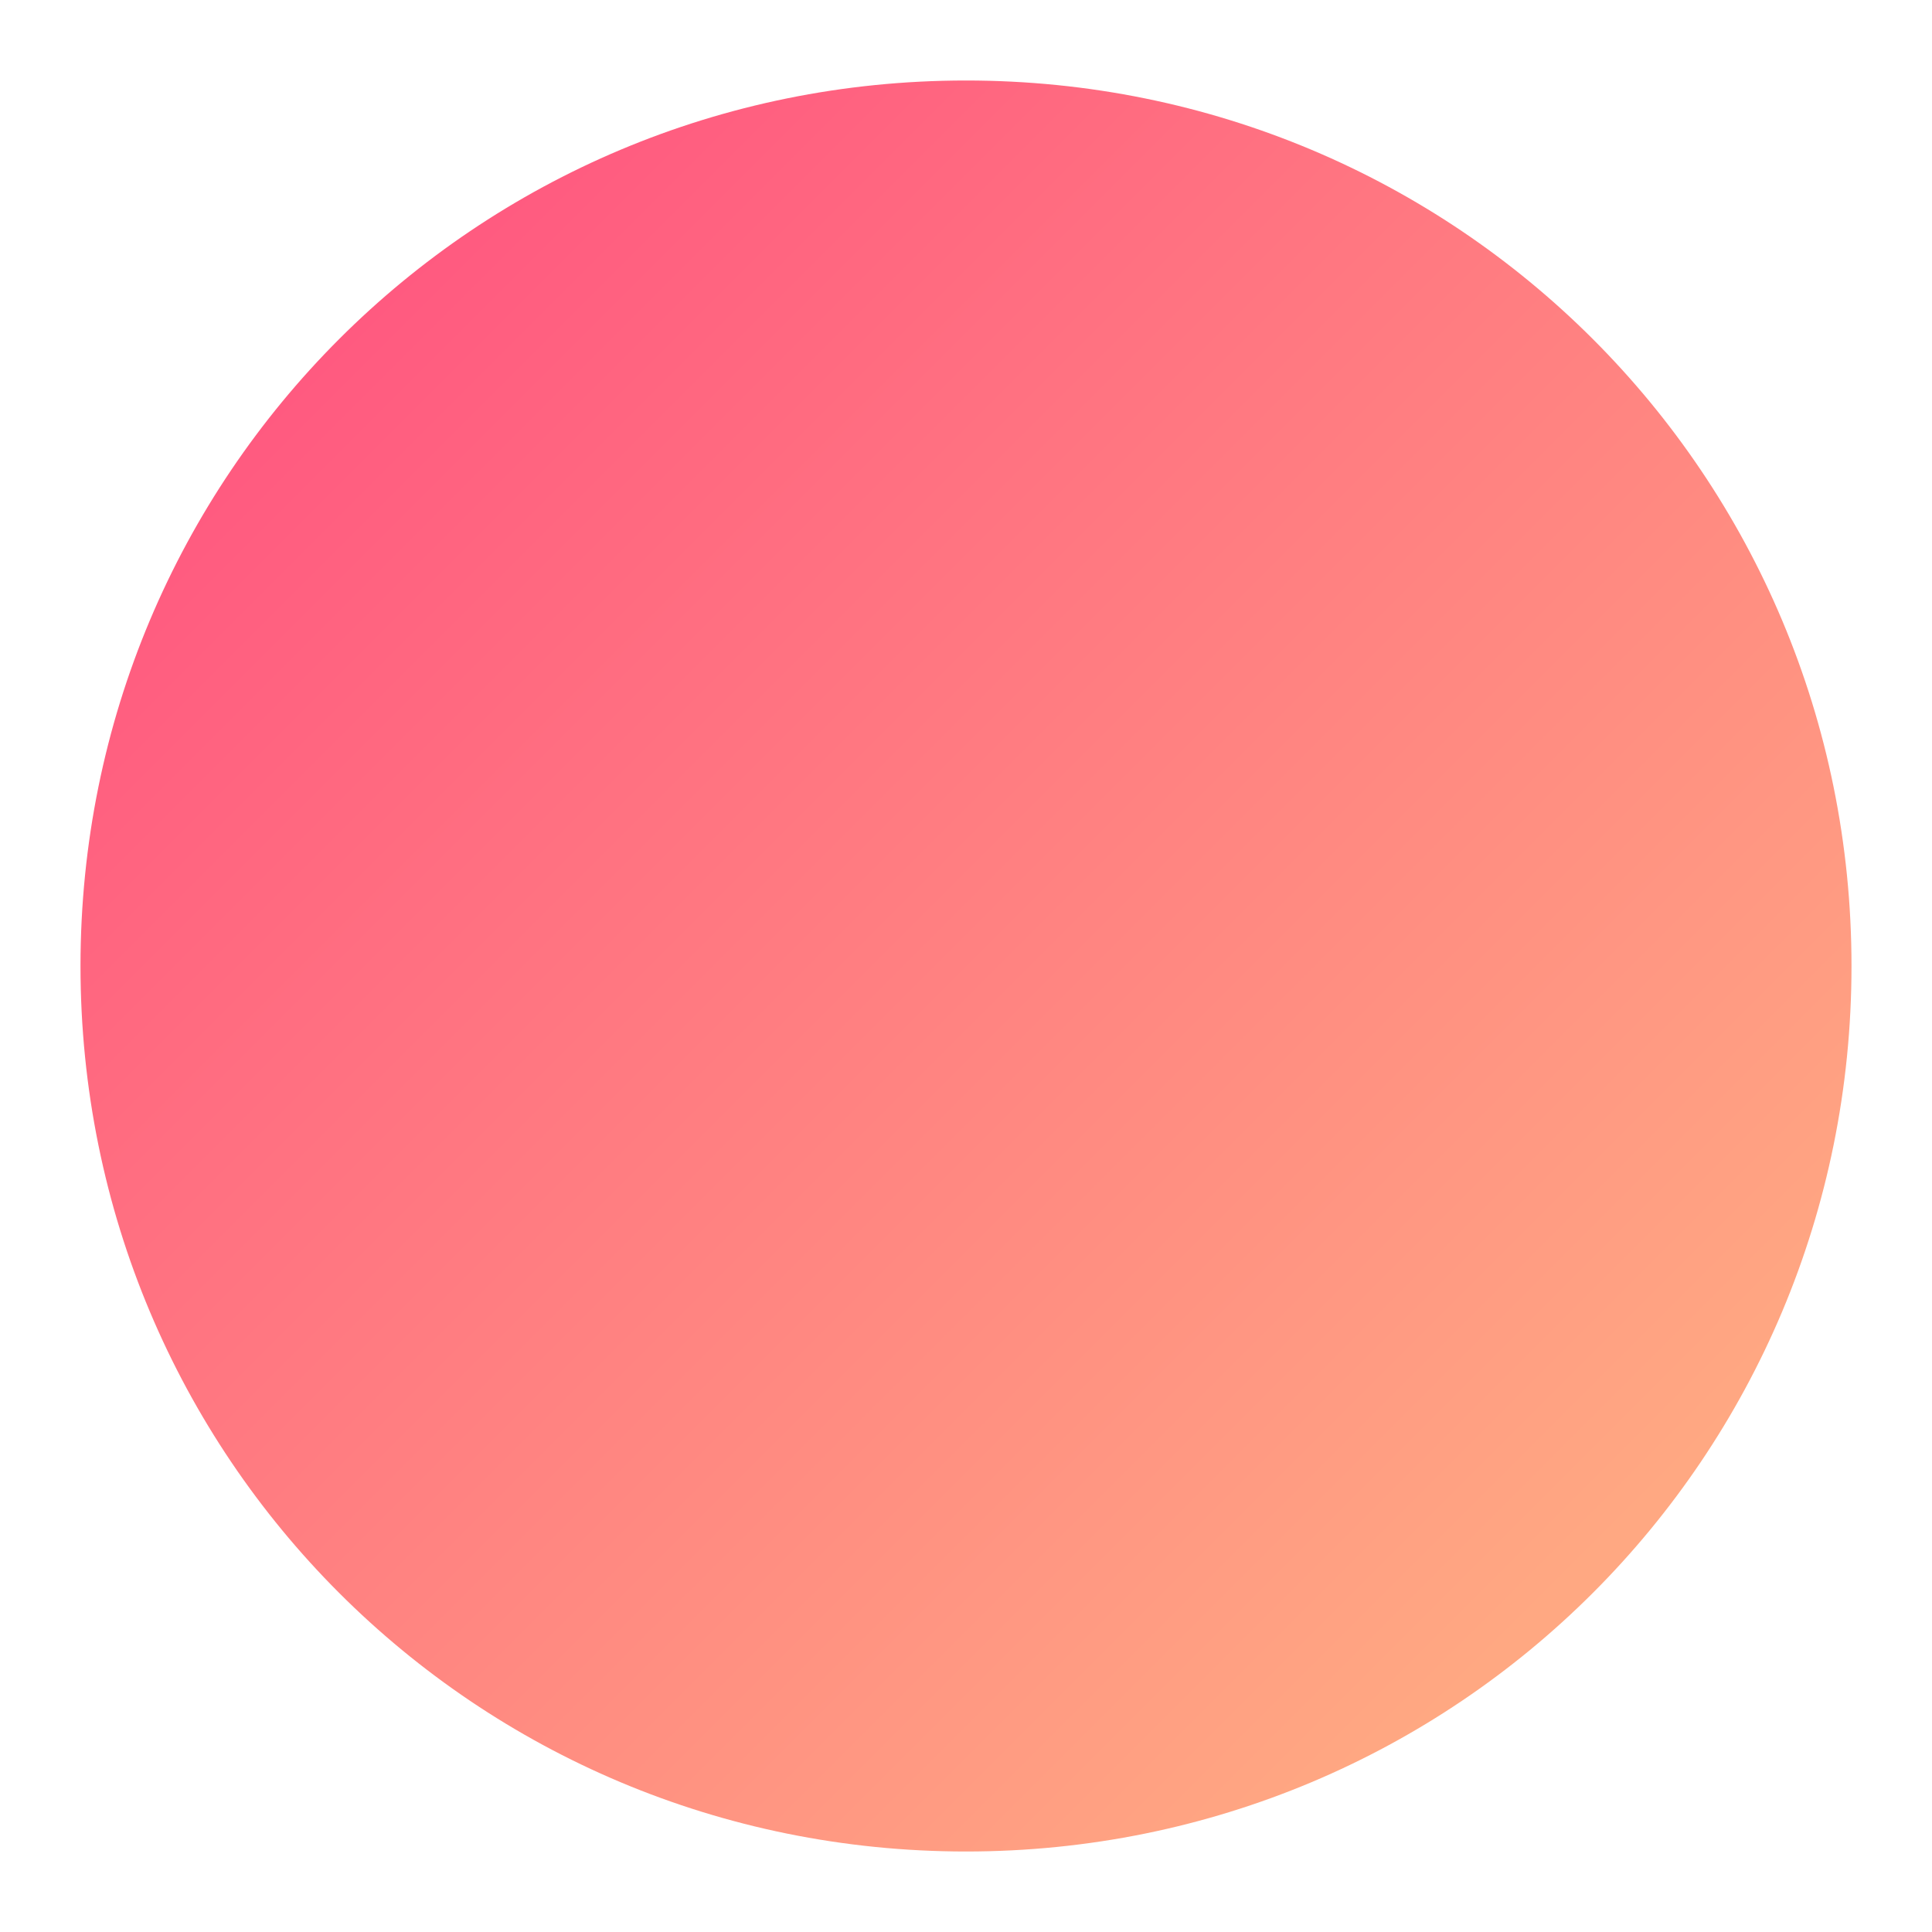 <?xml version="1.0" encoding="utf-8"?>
<!-- Generator: Adobe Illustrator 22.1.0, SVG Export Plug-In . SVG Version: 6.00 Build 0)  -->
<svg version="1.1" id="Layer_1" xmlns="http://www.w3.org/2000/svg" xmlns:xlink="http://www.w3.org/1999/xlink" x="0px" y="0px"
	 width="24px" height="24px" viewBox="0 0 24 24" style="enable-background:new 0 0 24 24;" xml:space="preserve">
<style type="text/css">
	.st0{fill:url(#SVGID_1_);}
</style>
<title>UI/Glyph/Primary Color 2/24px/Information</title>
<desc>Created with Sketch.</desc>
<linearGradient id="SVGID_1_" gradientUnits="userSpaceOnUse" x1="19.965" y1="19.965" x2="4.427" y2="4.427" gradientTransform="matrix(0 -1 -1 0 24 24)">
	<stop  offset="0" style="stop-color:#FF5980"/>
	<stop  offset="1" style="stop-color:#FFA882"/>
</linearGradient>
<path class="st0" d="M12,1C5.9,1,1,5.9,1,12s4.9,11,11,11s11-4.9,11-11S18.1,1,12,1z"/>
</svg>

